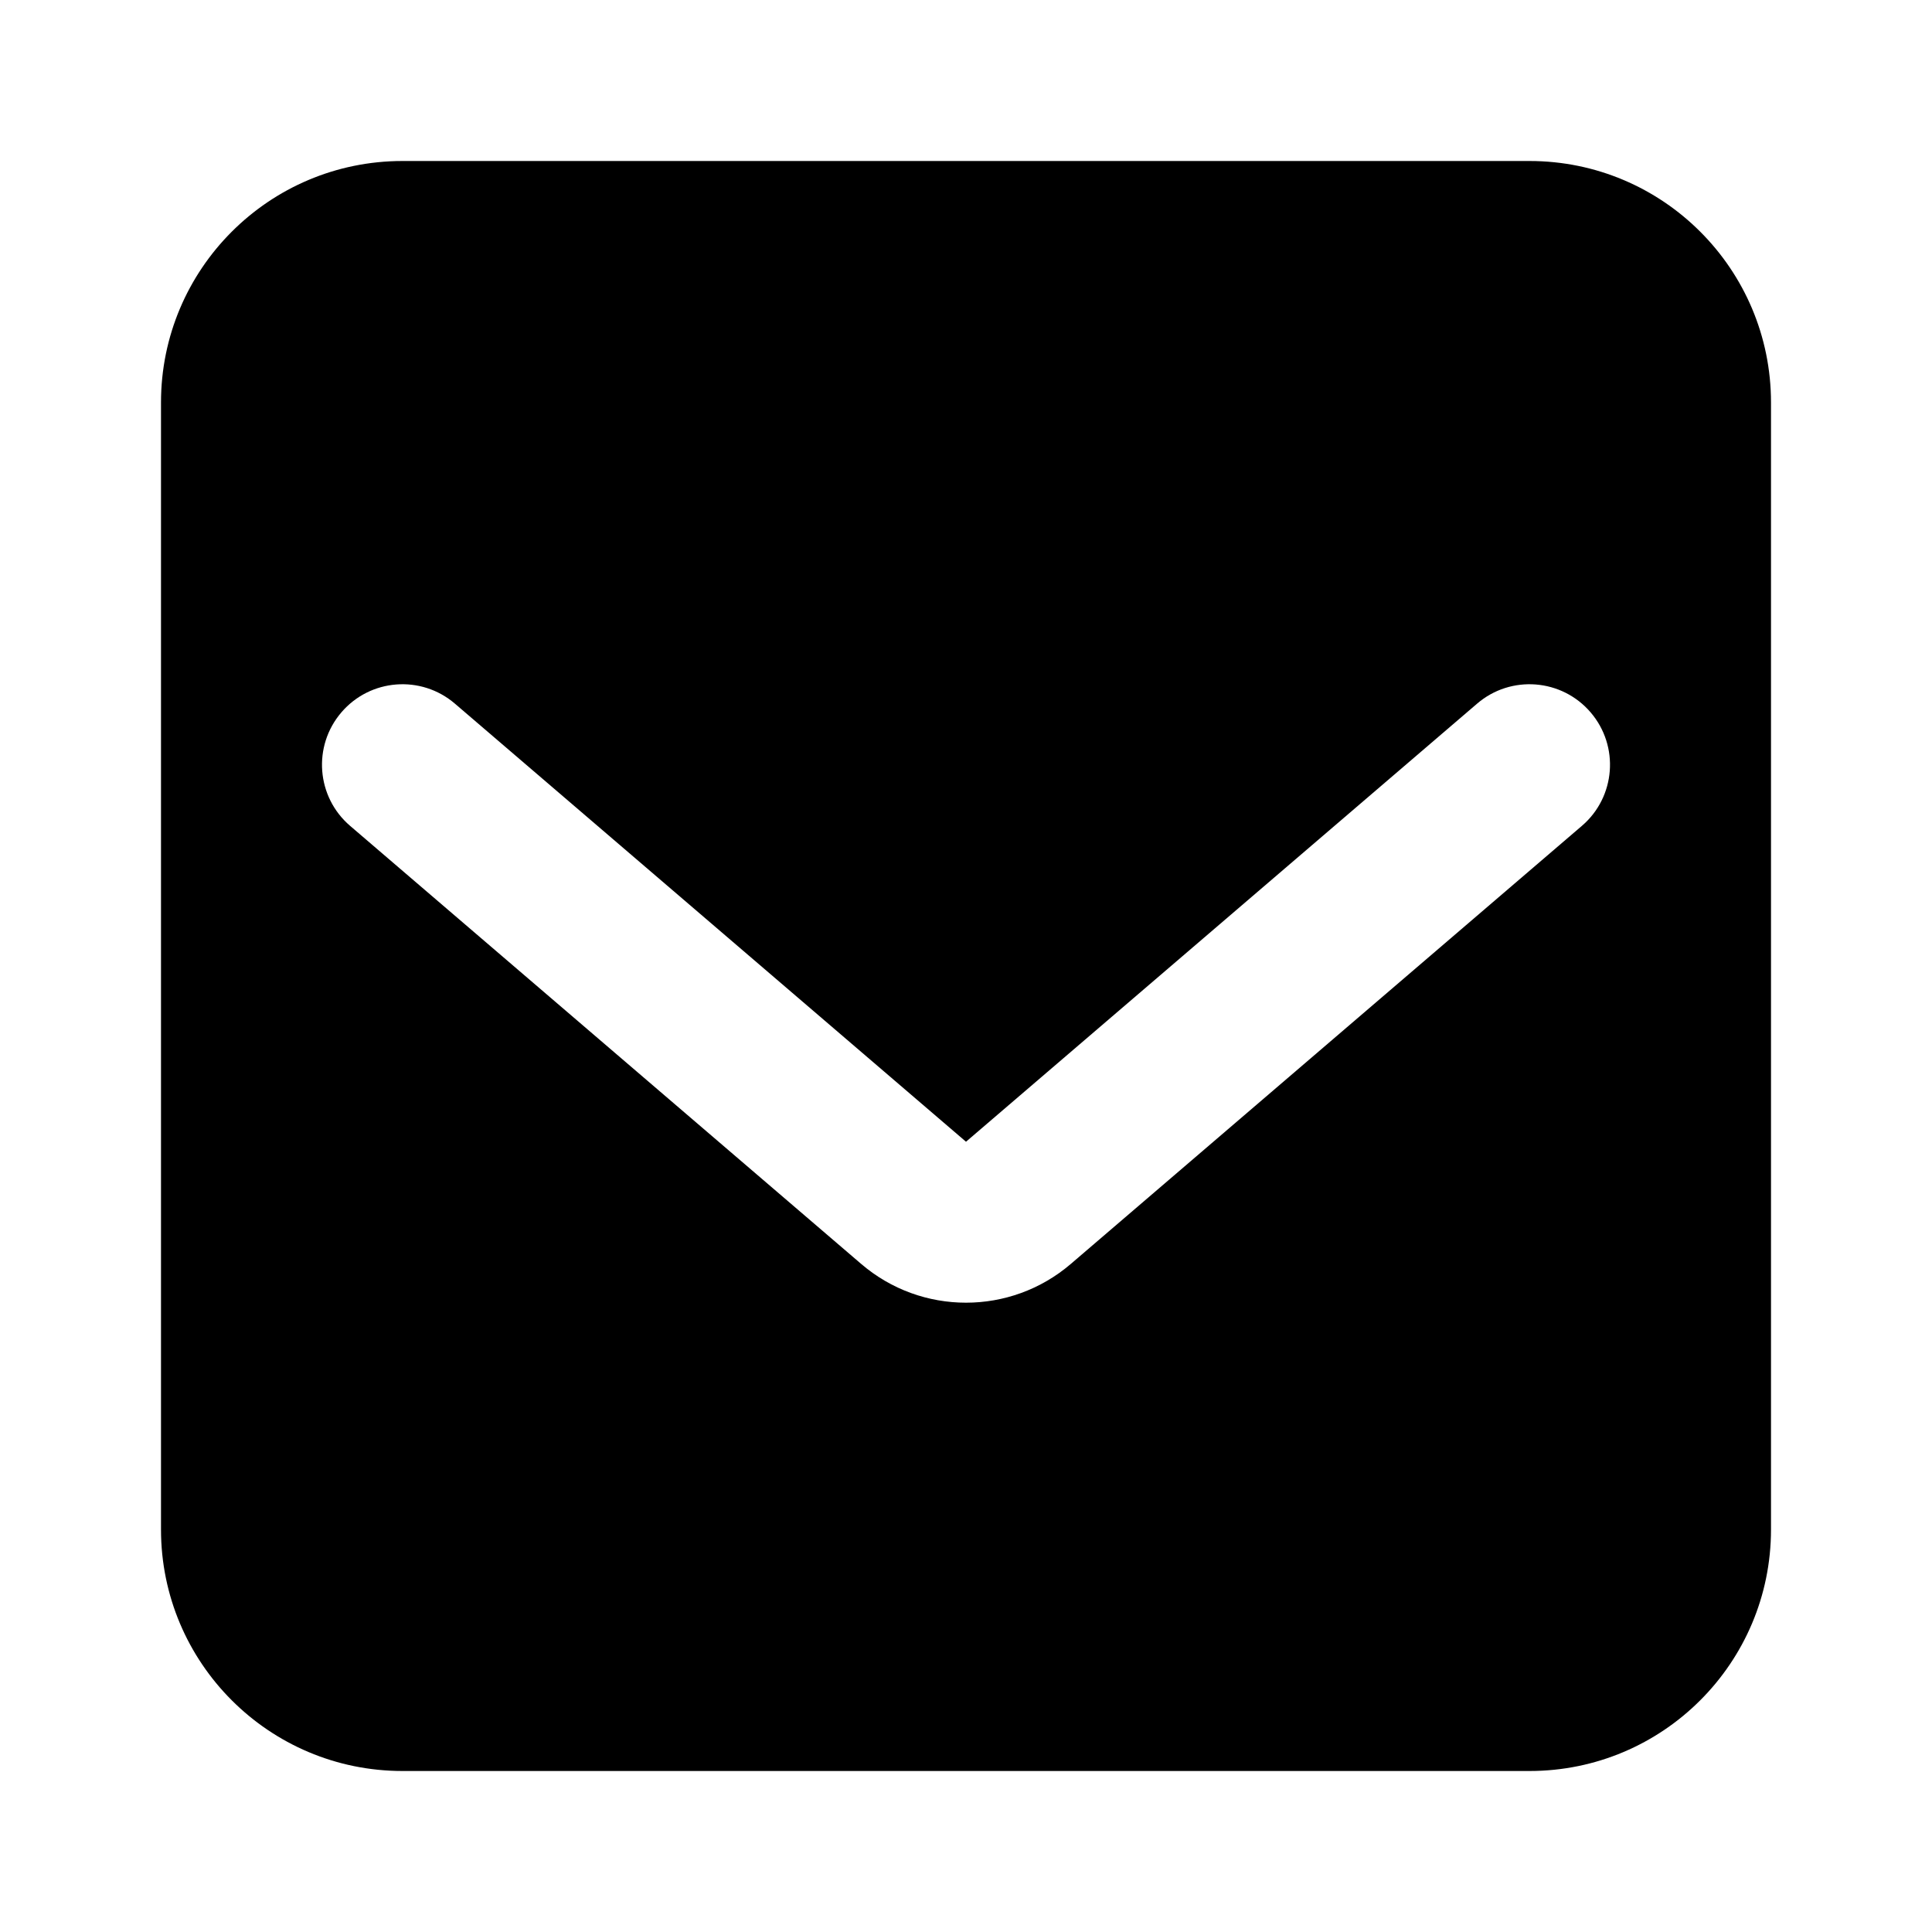 <svg width="24" height="24" viewBox="0 0 24 24" fill="none" xmlns="http://www.w3.org/2000/svg">
<path fill-rule="evenodd" clip-rule="evenodd" d="M5 2C3.343 2 2 3.343 2 5V19C2 20.657 3.343 22 5 22H19C20.657 22 22 20.657 22 19V5C22 3.343 20.657 2 19 2H5ZM10.698 15.701C11.447 16.343 12.553 16.343 13.302 15.701L19.651 10.259C20.07 9.9 20.119 9.269 19.759 8.849C19.4 8.43 18.768 8.381 18.349 8.741L12 14.183L5.651 8.741C5.231 8.381 4.6 8.43 4.241 8.849C3.881 9.269 3.93 9.9 4.349 10.259L10.698 15.701Z" fill="black"/>
</svg>
